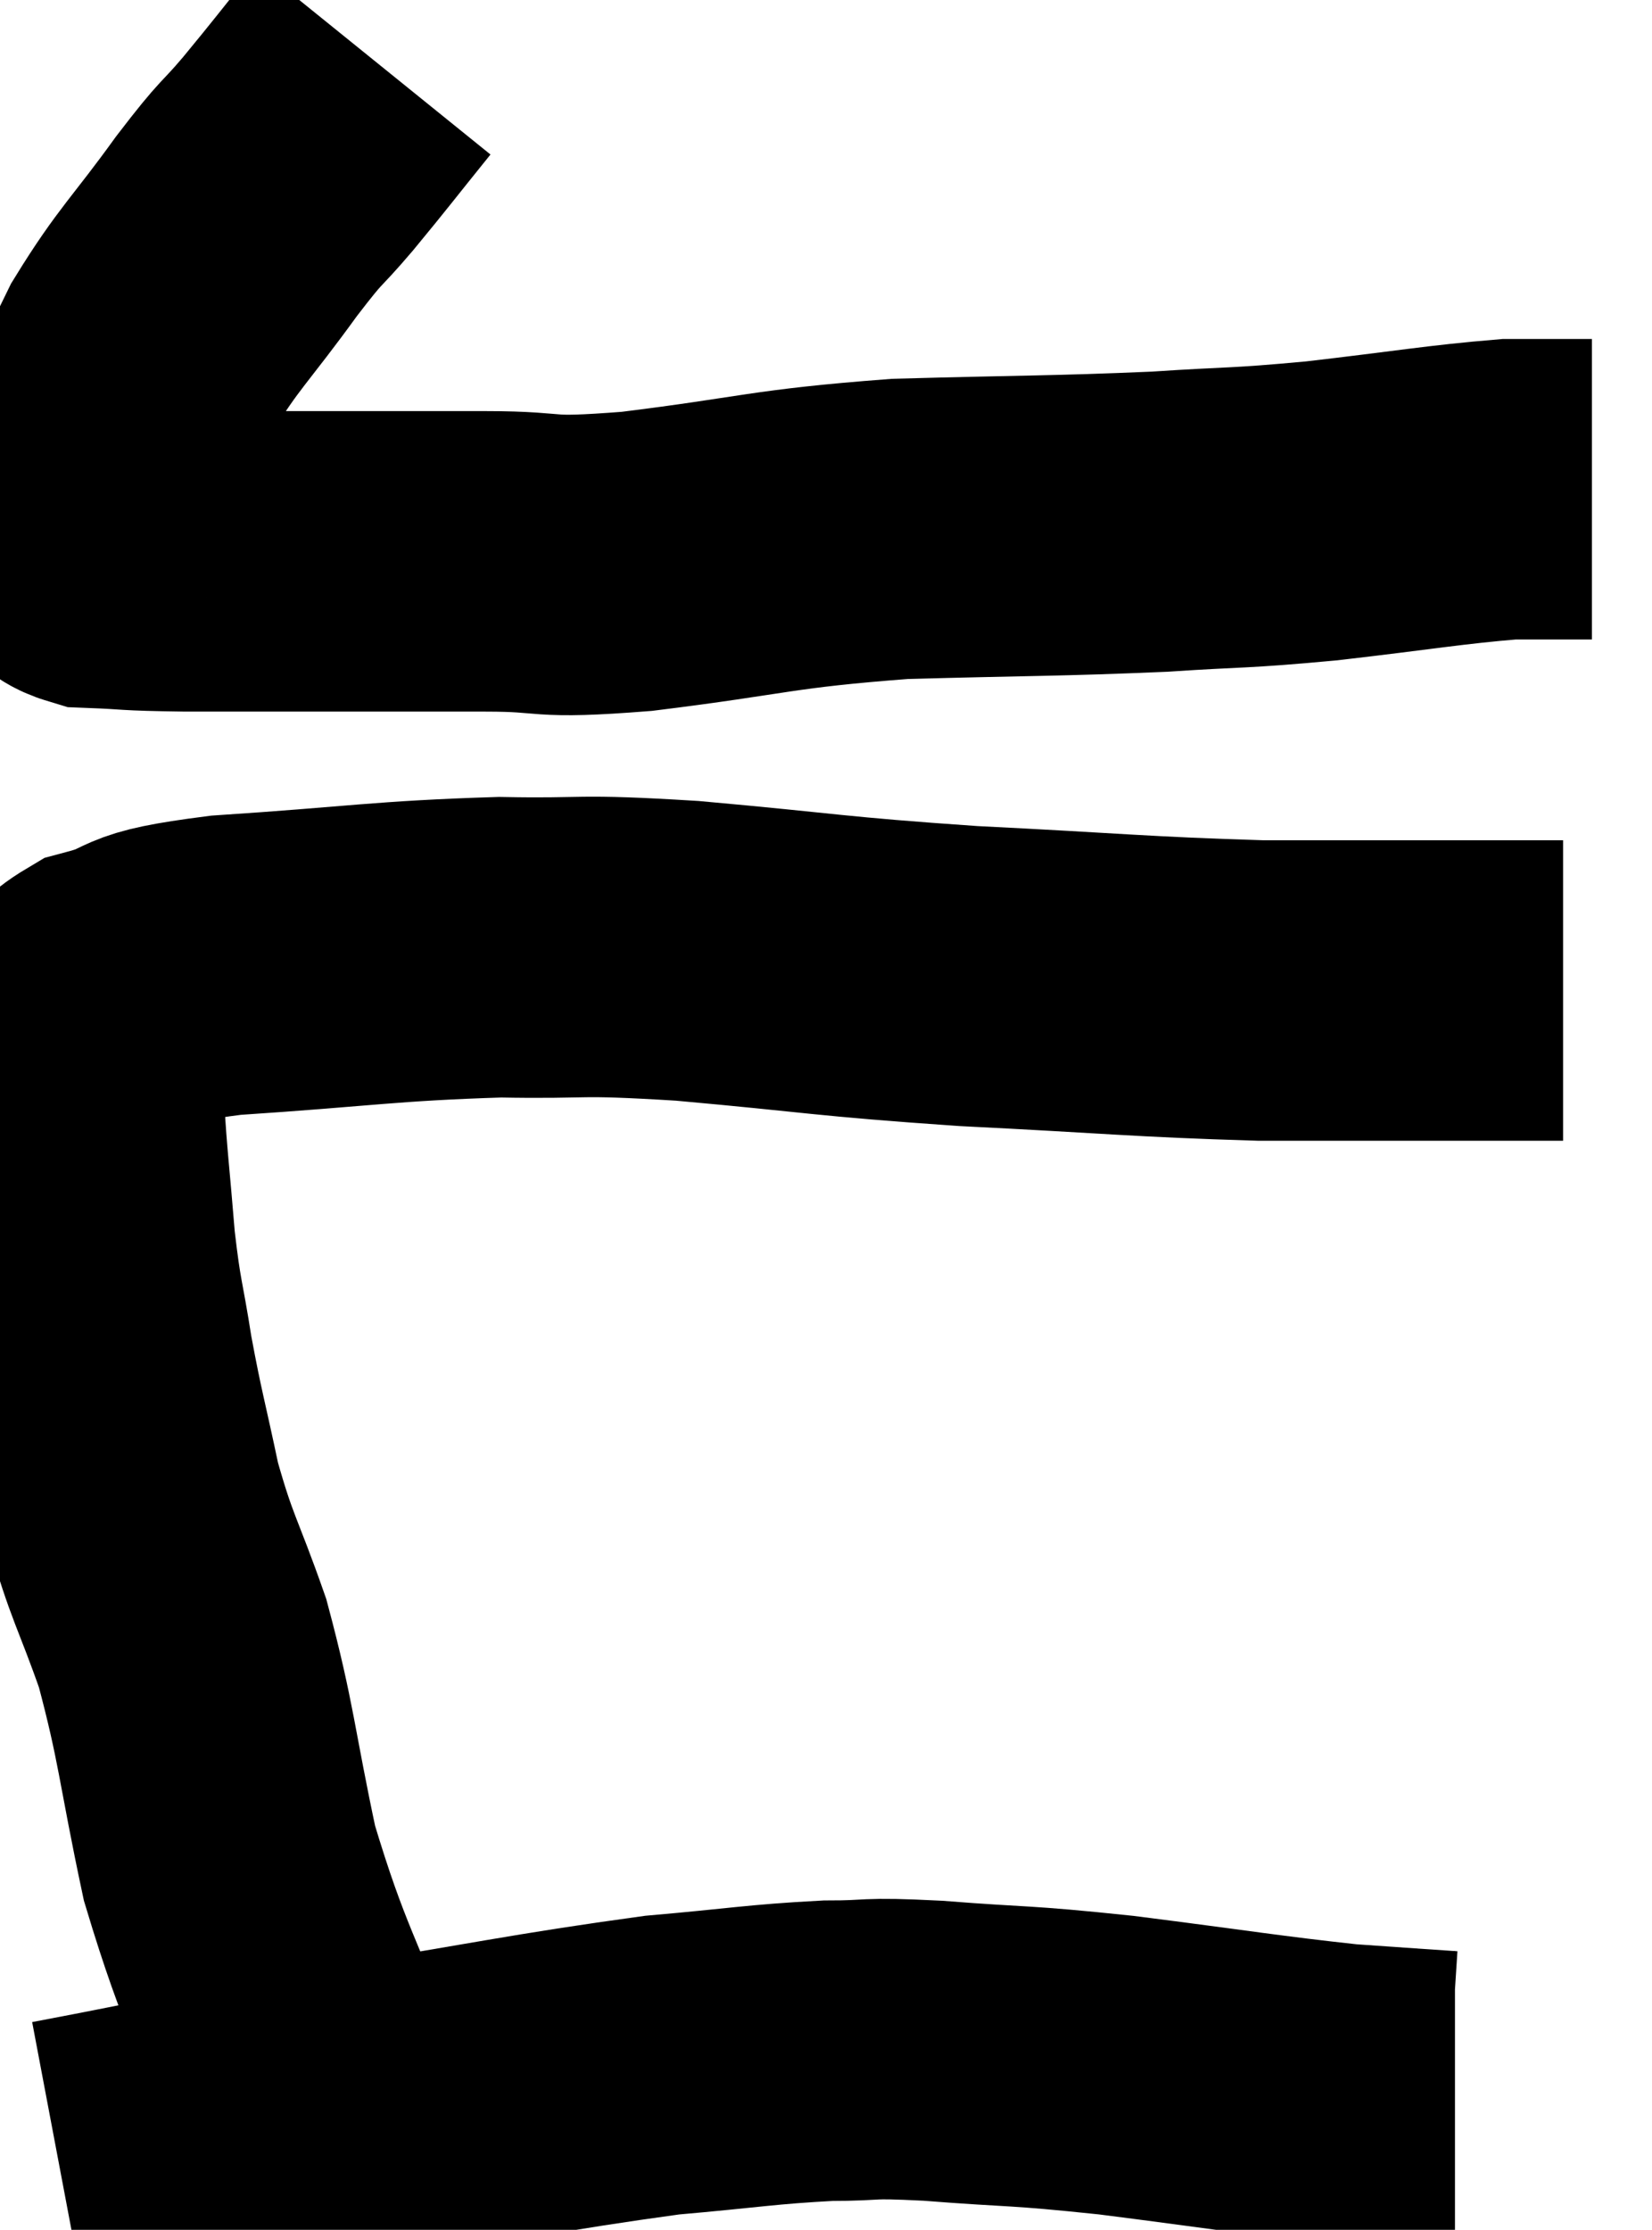 <svg xmlns="http://www.w3.org/2000/svg" viewBox="13.16 4.94 27.5 37.1" width="27.5" height="37.1"><path d="M 19.38 5.94 C 18.75 6.72, 18.69 6.81, 18.12 7.5 C 17.61 8.1, 17.745 7.86, 17.1 8.7 C 16.32 9.78, 16.14 9.885, 15.54 10.86 C 15.12 11.73, 14.97 11.925, 14.7 12.6 C 14.58 13.08, 14.52 13.275, 14.46 13.56 C 14.46 13.65, 14.4 13.575, 14.46 13.74 C 14.58 13.98, 14.25 14.085, 14.7 14.22 C 15.48 14.25, 15.18 14.265, 16.26 14.28 C 17.64 14.28, 17.775 14.28, 19.02 14.28 C 20.13 14.28, 20.055 14.28, 21.24 14.28 C 22.5 14.28, 22.035 14.415, 23.76 14.28 C 25.95 14.01, 25.965 13.905, 28.14 13.74 C 30.3 13.68, 30.705 13.695, 32.46 13.62 C 33.81 13.53, 33.705 13.575, 35.16 13.44 C 36.72 13.26, 37.2 13.17, 38.28 13.08 C 38.88 13.08, 39.135 13.08, 39.48 13.08 L 39.66 13.08" fill="none" stroke="black" stroke-width="5"></path><path d="M 18.6 40.26 C 17.79 38.1, 17.58 37.935, 16.98 35.94 C 16.59 34.11, 16.605 33.795, 16.2 32.28 C 15.78 31.08, 15.69 31.05, 15.36 29.88 C 15.12 28.74, 15.075 28.65, 14.88 27.6 C 14.73 26.64, 14.7 26.715, 14.58 25.68 C 14.49 24.57, 14.445 24.255, 14.4 23.46 C 14.4 22.98, 14.28 22.98, 14.4 22.5 C 14.64 22.02, 14.25 21.915, 14.88 21.54 C 15.9 21.27, 15.27 21.21, 16.92 21 C 19.2 20.85, 19.56 20.76, 21.48 20.7 C 23.04 20.73, 22.65 20.64, 24.6 20.76 C 26.94 20.97, 26.895 21.015, 29.28 21.18 C 31.71 21.3, 32.13 21.36, 34.14 21.42 C 35.73 21.42, 36.165 21.42, 37.32 21.42 C 38.04 21.42, 38.295 21.42, 38.76 21.42 L 39.18 21.42" fill="none" stroke="black" stroke-width="5"></path><path d="M 14.16 41.04 C 16.38 40.62, 16.095 40.635, 18.6 40.2 C 21.39 39.75, 22.095 39.585, 24.18 39.3 C 25.56 39.18, 25.815 39.12, 26.94 39.06 C 27.81 39.06, 27.48 39, 28.68 39.06 C 30.21 39.18, 30.03 39.12, 31.74 39.3 C 33.63 39.54, 34.14 39.63, 35.52 39.78 C 36.39 39.84, 36.795 39.87, 37.26 39.9 L 37.38 39.9" fill="none" stroke="black" stroke-width="5"></path></svg>